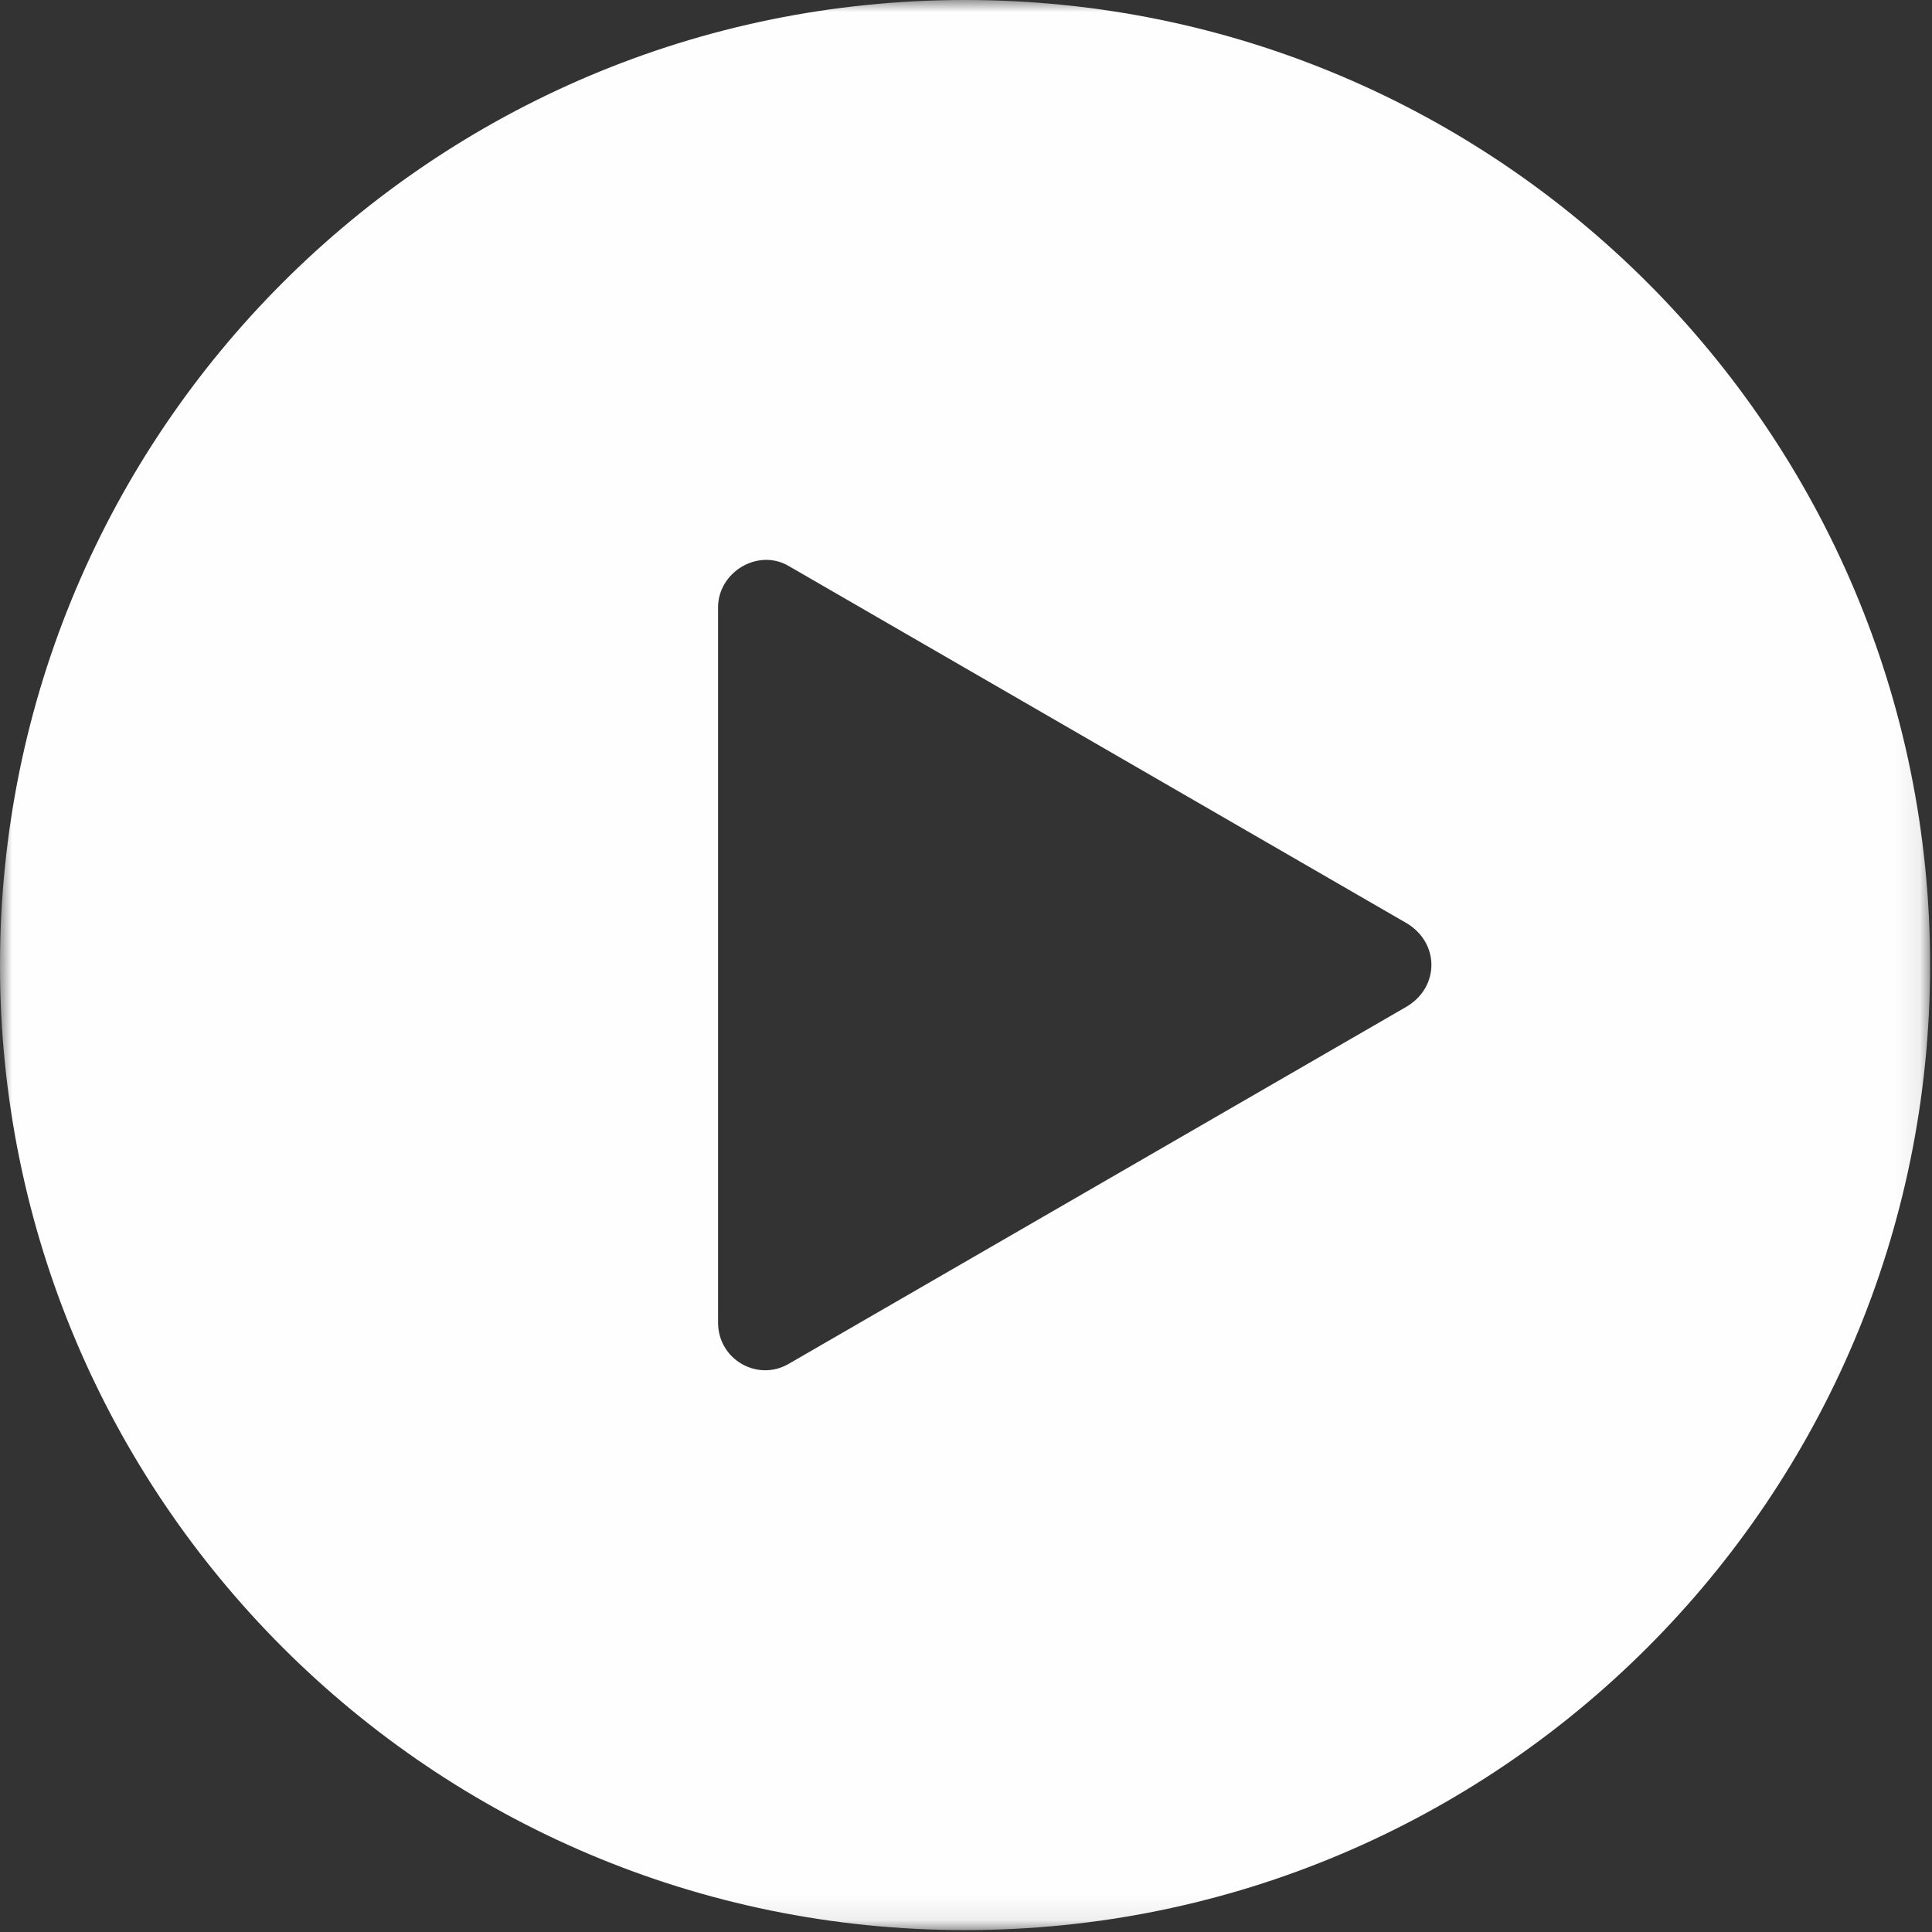 <svg xmlns="http://www.w3.org/2000/svg" xmlns:xlink="http://www.w3.org/1999/xlink" viewBox="0 0 80 80" class="design-iconfont"><rect x="0" y="0" width="80" height="80" fill="#333333" stroke="none"/><defs><path id="a" d="M0 0h79.922v79.922H0z"/></defs><g fill="none" fill-rule="evenodd"><mask id="b" fill="#fff"><use xlink:href="#a"/></mask><path d="M58.25 41.68 32.639 56.485c-1.272.727-2.906-.181-2.906-1.725V25.152c0-1.453 1.634-2.453 2.906-1.726L58.25 38.23c1.362.817 1.362 2.634 0 3.45M39.961 0C17.891 0 0 17.891 0 39.961s17.891 39.96 39.961 39.96 39.96-17.89 39.96-39.96S62.032 0 39.962 0" fill="#FEFEFE" mask="url(#b)"/></g></svg>